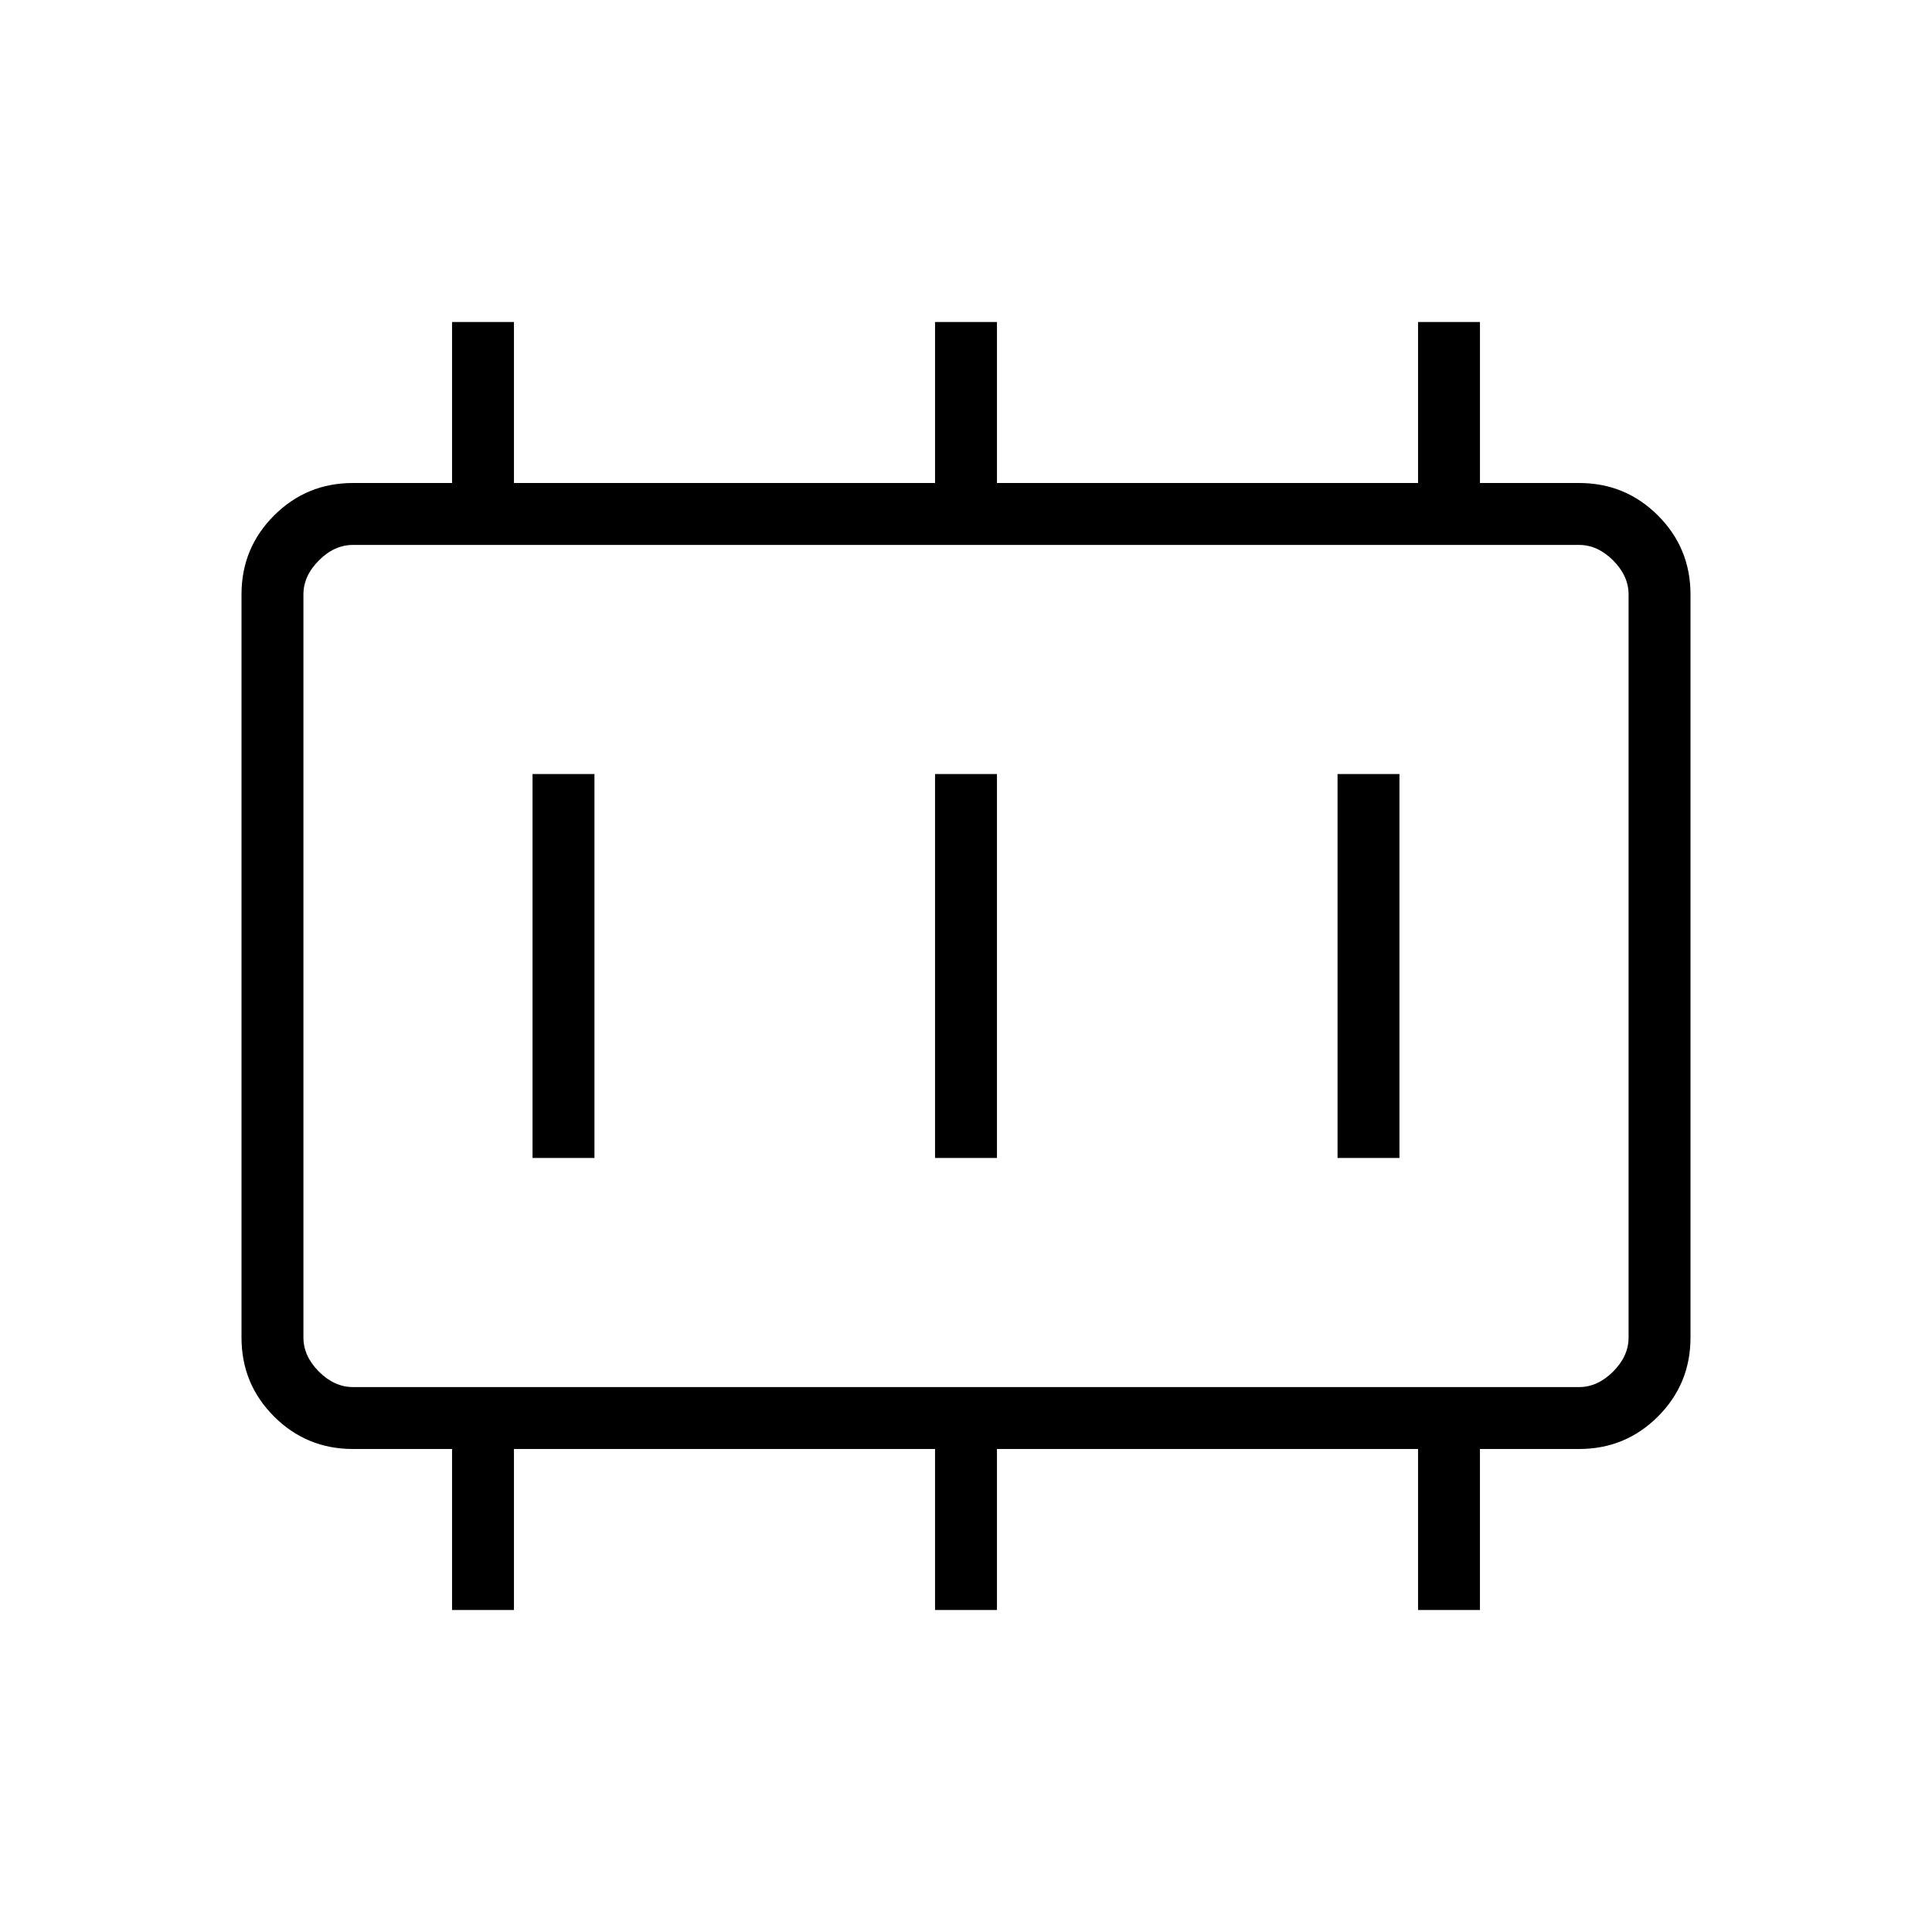 <svg xmlns="http://www.w3.org/2000/svg" height="48" viewBox="0 -960 960 960" width="48"><path d="M264.62-384.62h30.76v-190.76h-30.76v190.76Zm200 0h30.76v-190.76h-30.76v190.76Zm200 0h30.76v-190.76h-30.76v190.76ZM175.38-270.77h609.24q9.23 0 16.92-7.69 7.69-7.69 7.69-16.92v-369.24q0-9.23-7.69-16.92-7.69-7.69-16.92-7.69H175.38q-9.23 0-16.92 7.69-7.69 7.69-7.69 16.92v369.24q0 9.23 7.69 16.92 7.69 7.69 16.92 7.69Zm-24.61 0V-689.23-270.77ZM224.62-160v-80h-49.24q-23.05 0-39.22-16.16Q120-272.33 120-295.38v-369.24q0-23.05 16.16-39.22Q152.33-720 175.38-720h49.24v-80h30.76v80h209.24v-80h30.76v80h209.24v-80h30.76v80h49.24q23.05 0 39.22 16.16Q840-687.67 840-664.62v369.24q0 23.05-16.16 39.22Q807.67-240 784.62-240h-49.24v80h-30.76v-80H495.38v80h-30.76v-80H255.38v80h-30.76Z"/></svg>